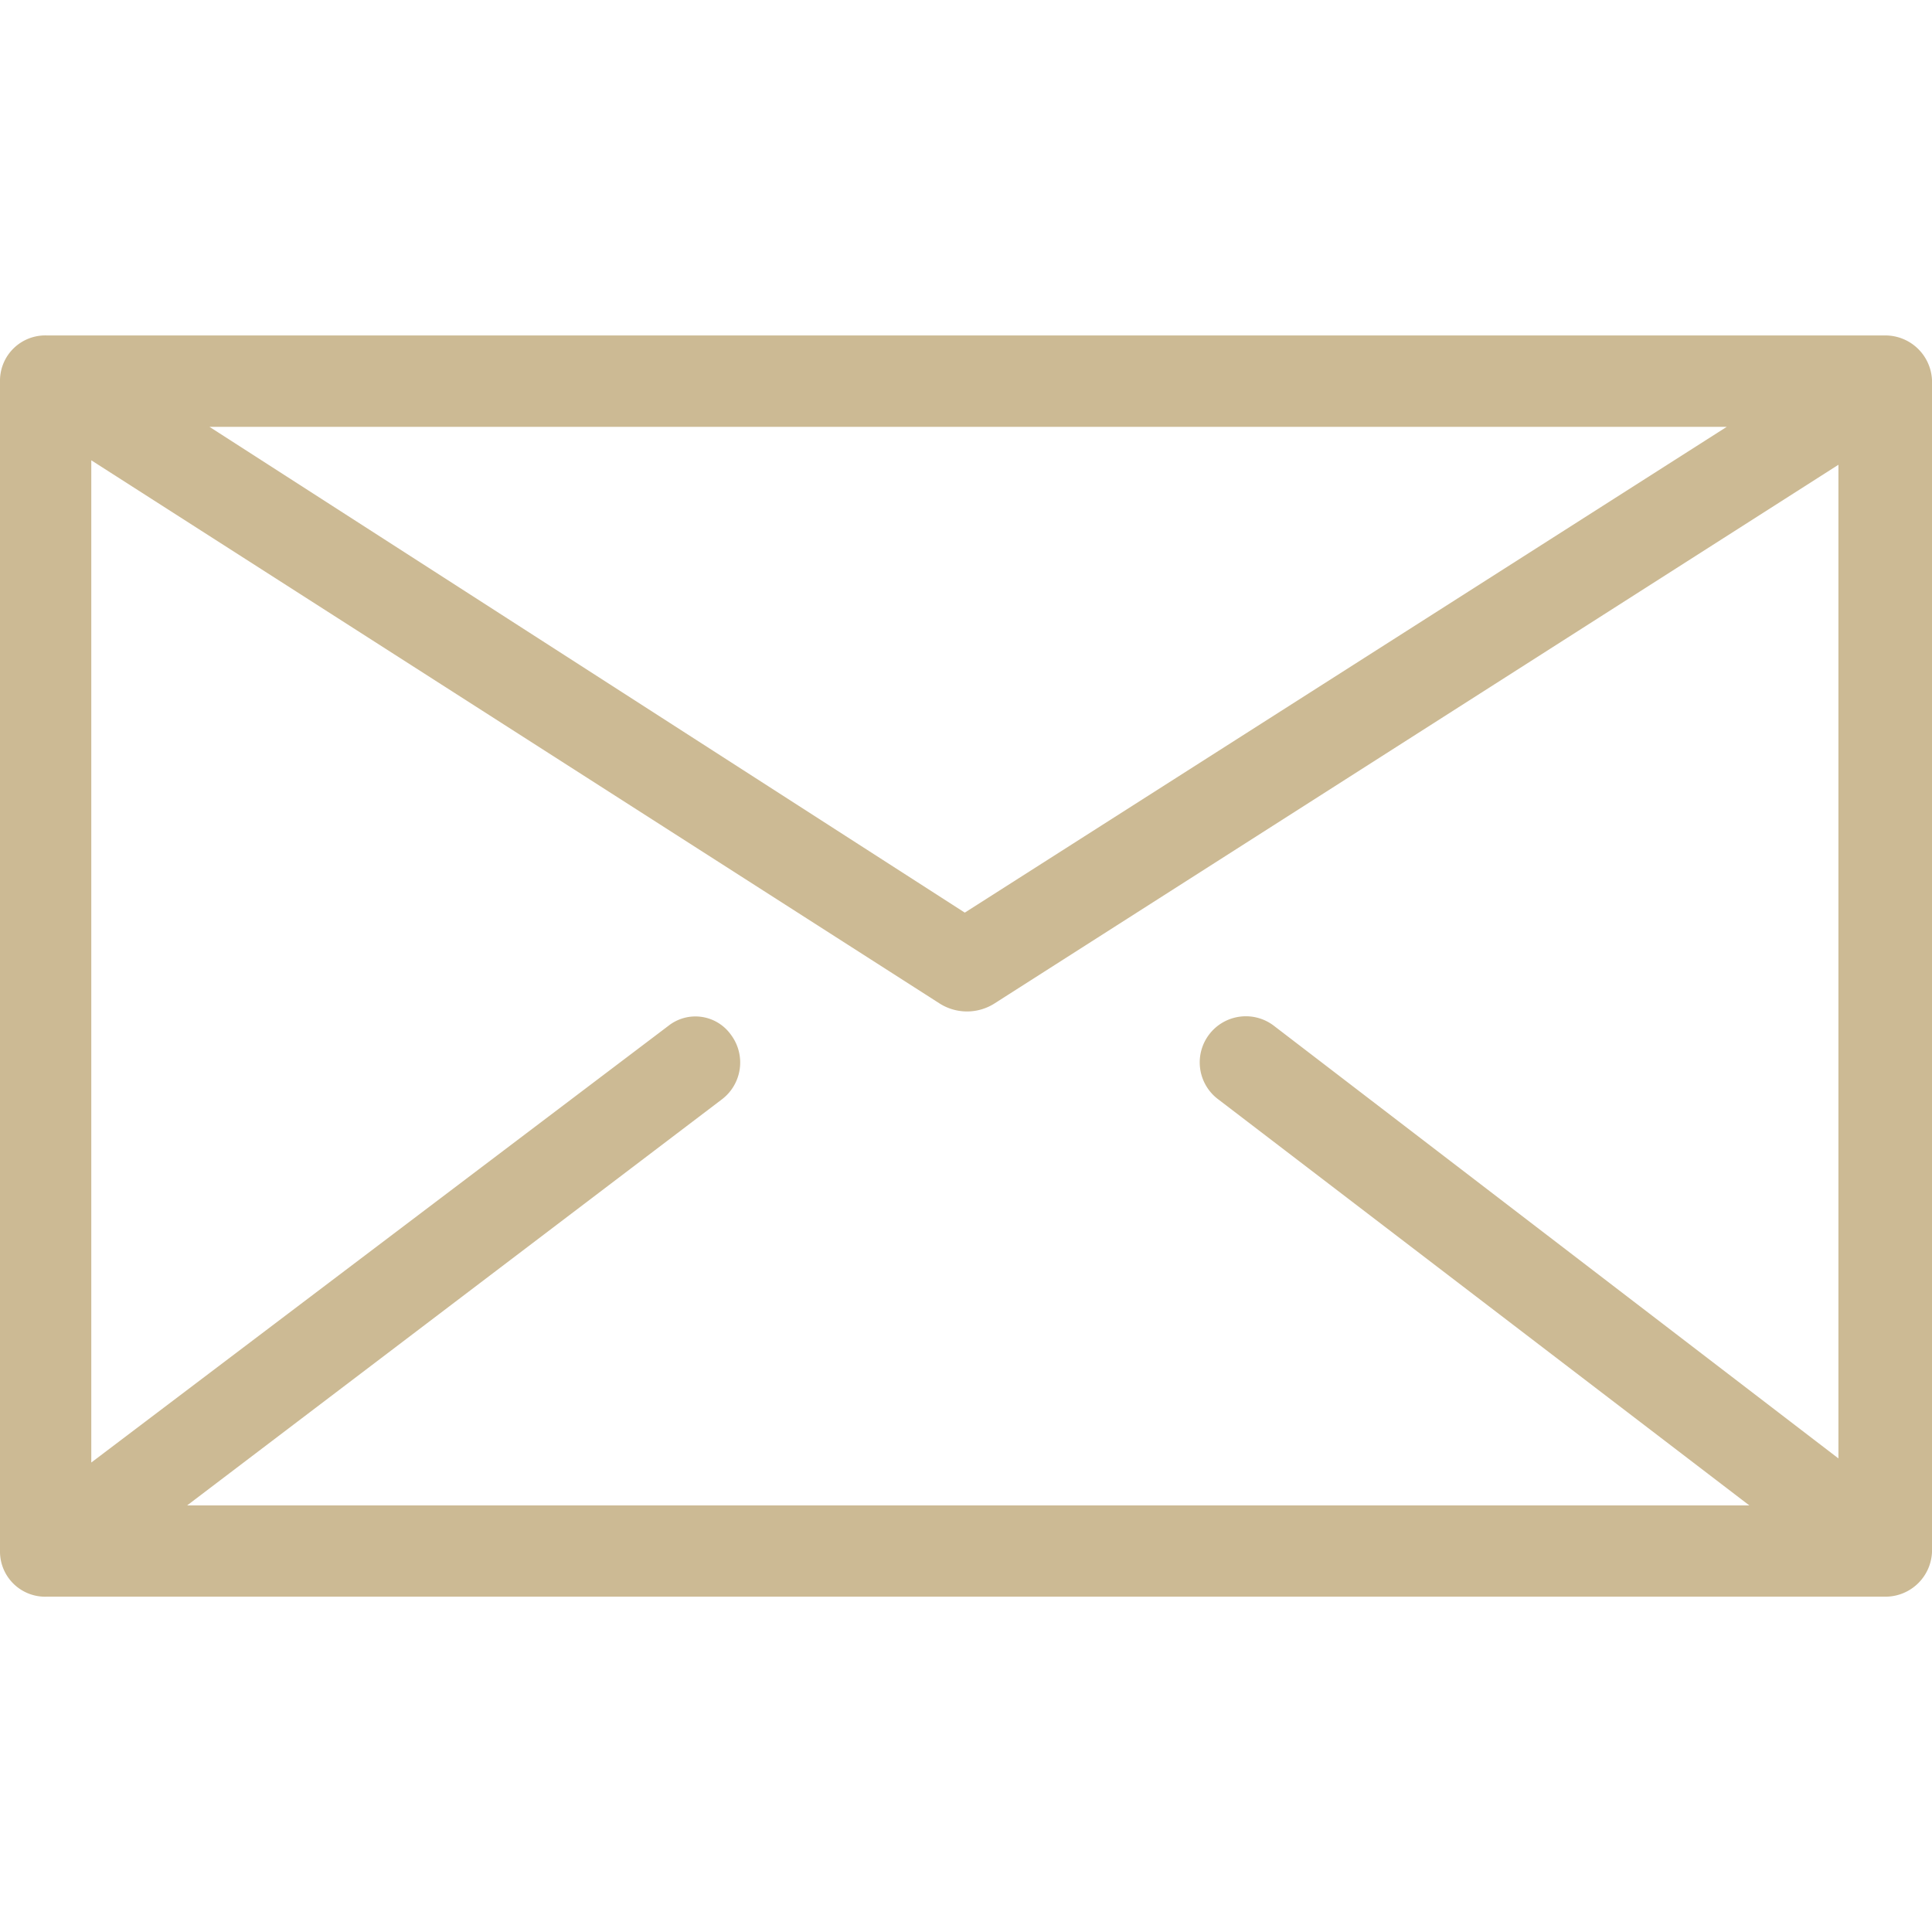 <svg xmlns="http://www.w3.org/2000/svg" xmlns:xlink="http://www.w3.org/1999/xlink" width="16" height="16" viewBox="0 0 16 16">
  <defs>
    <clipPath id="clip-path">
      <rect id="長方形_82" data-name="長方形 82" width="16" height="10.445" transform="translate(0 0)" fill="#ccba94"/>
    </clipPath>
  </defs>
  <g id="グループ_75" data-name="グループ 75" transform="translate(1044 -2164)">
    <rect id="長方形_83" data-name="長方形 83" width="16" height="16" transform="translate(-1044 2164)" fill="none"/>
    <g id="グループ_74" data-name="グループ 74" transform="translate(-1044 2166.777)">
      <g id="グループ_74-2" data-name="グループ 74" transform="translate(0 0.001)" clip-path="url(#clip-path)">
        <path id="パス_66" data-name="パス 66" d="M.387,0H15.612A.387.387,0,0,1,16,.369v9.707a.386.386,0,0,1-.388.369H.387A.374.374,0,0,1,0,10.077V.369A.375.375,0,0,1,.387,0m9.707,6.33a.382.382,0,1,1,.461-.609L15.225,9.3V1.071L8.23,5.536a.424.424,0,0,1-.443,0L.756,1.034v8.3l4.78-3.617a.361.361,0,0,1,.517.074.383.383,0,0,1-.074.535L1.55,9.689H14.487ZM1.735.757,7.99,4.78,14.3.757Z" transform="translate(0 0)" fill="#ccba94"/>
      </g>
    </g>
  </g>
</svg>
